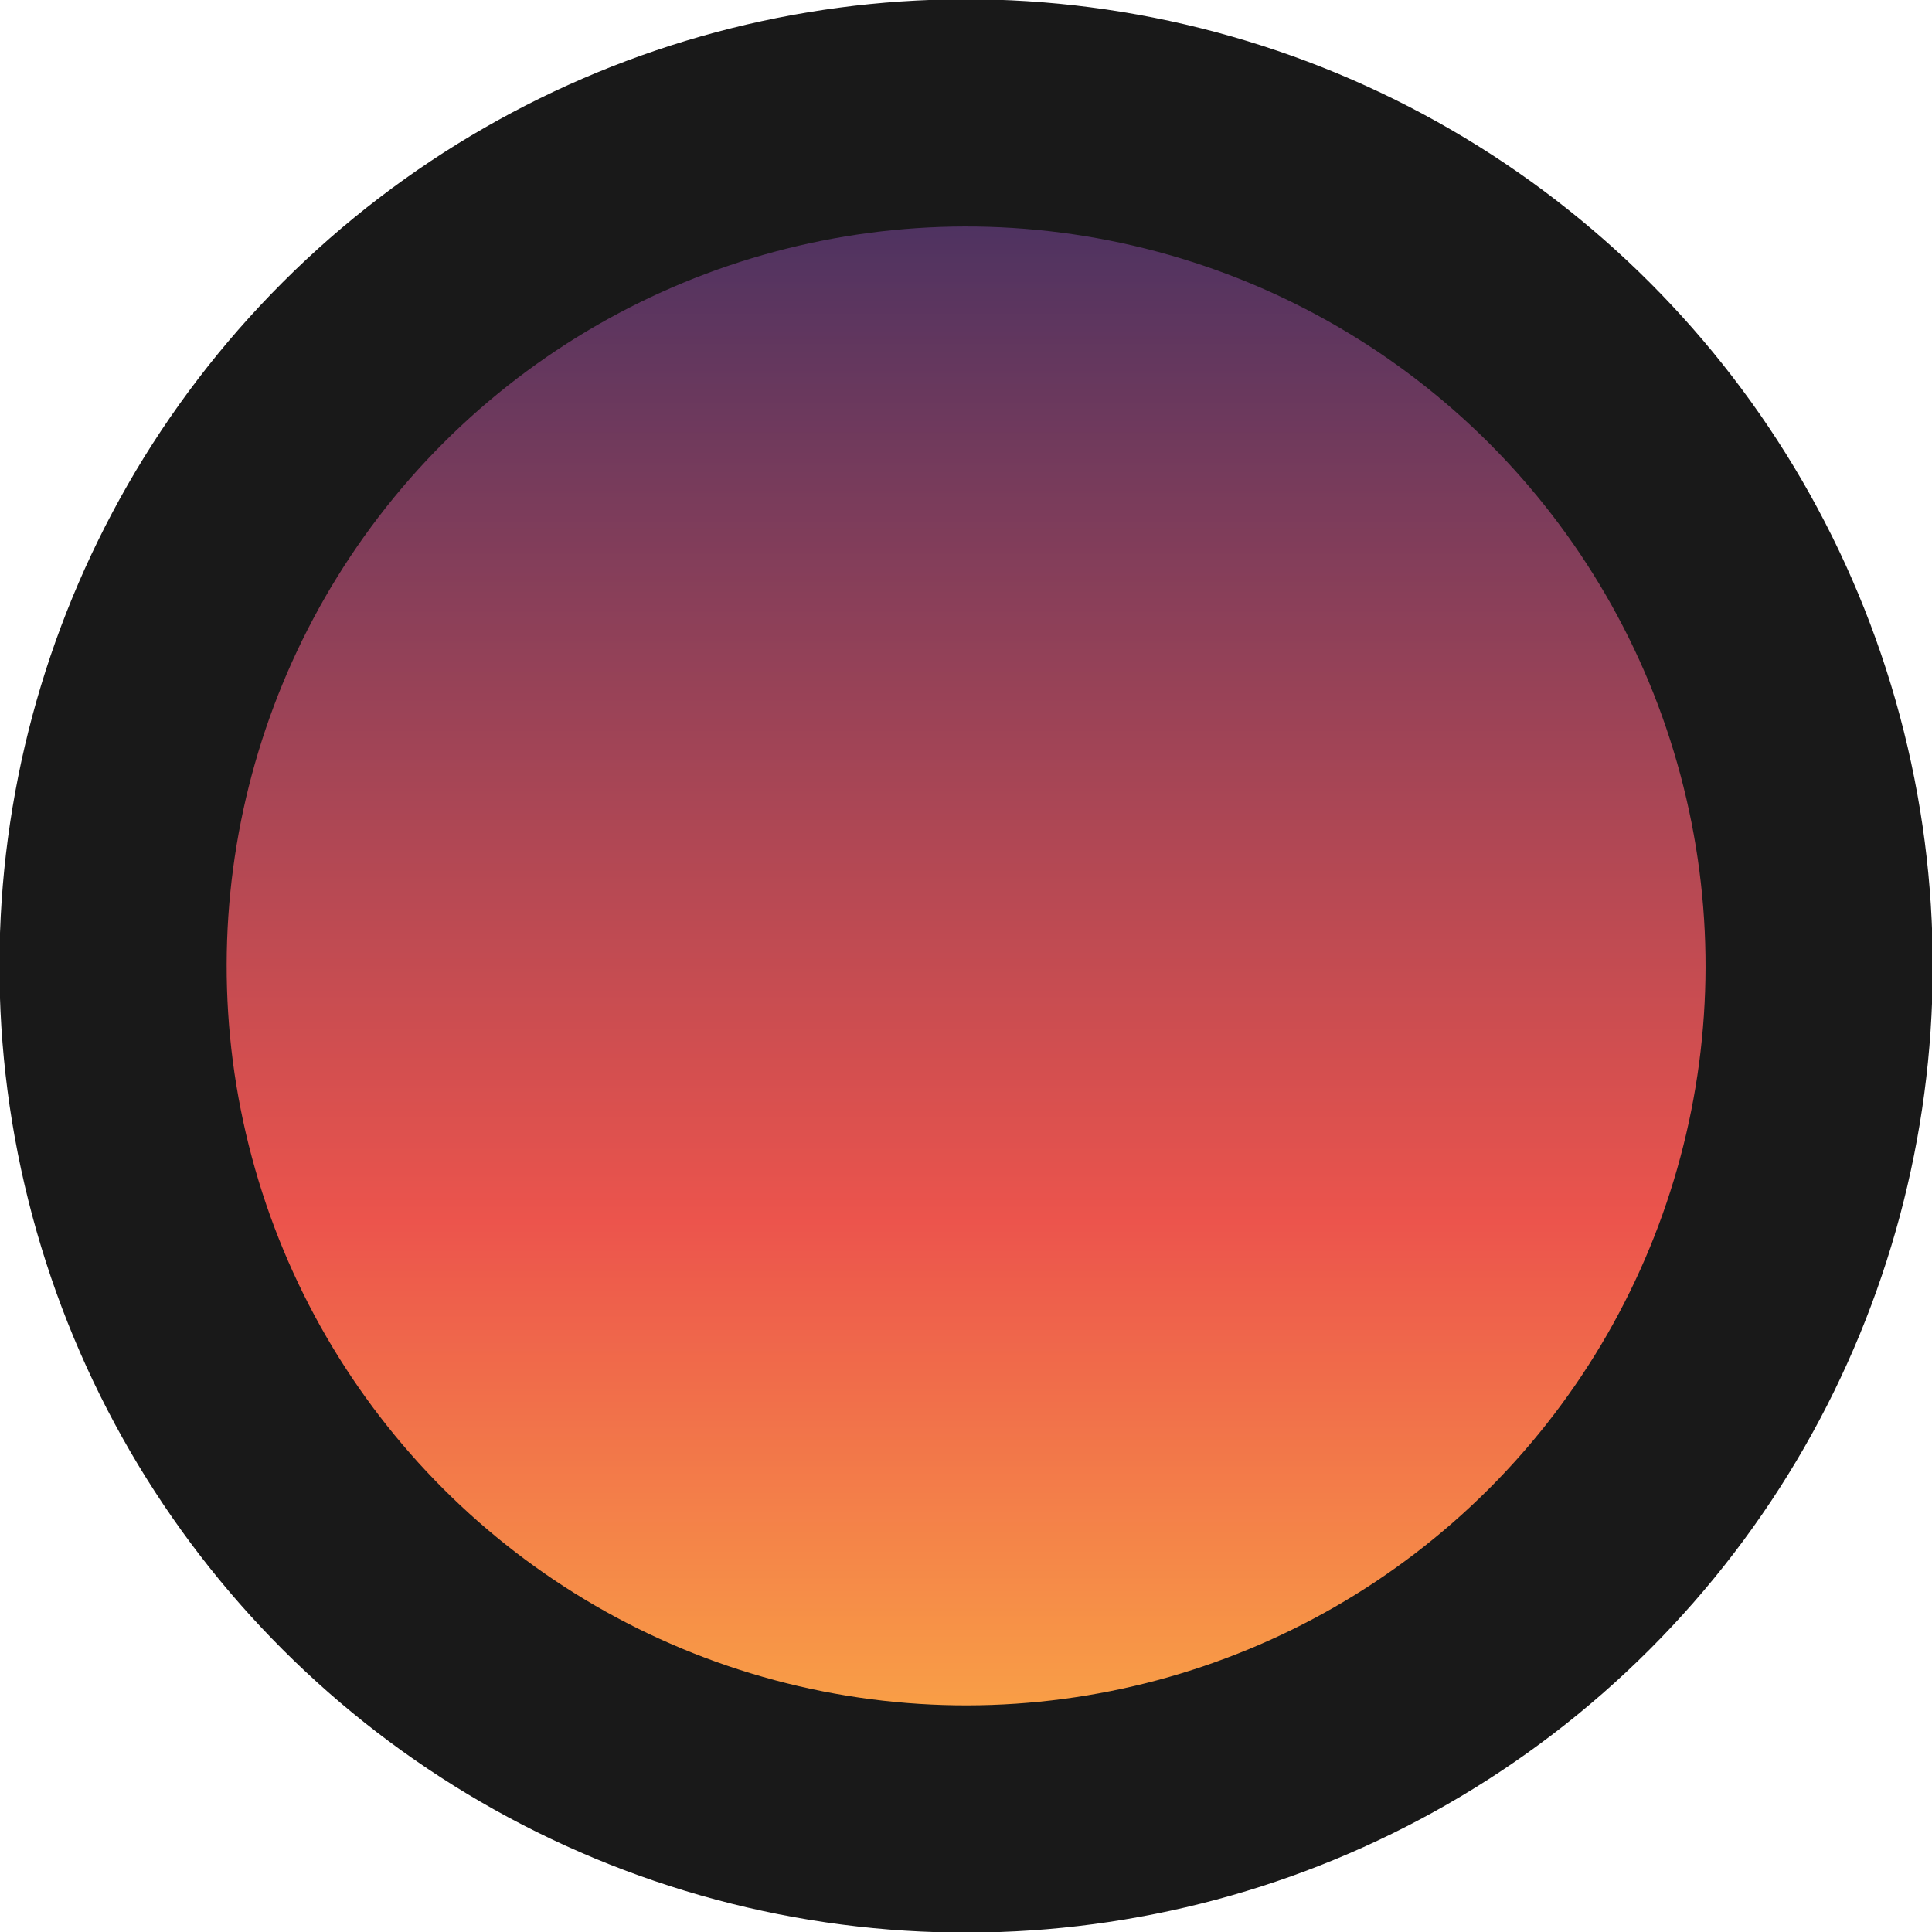 <?xml version="1.0" encoding="UTF-8" standalone="no"?>
<!-- Created with Inkscape (http://www.inkscape.org/) -->

<svg
   width="34"
   height="34"
   viewBox="0 0 8.996 8.996"
   version="1.1"
   id="svg1"
   xml:space="preserve"
   xmlns:xlink="http://www.w3.org/1999/xlink"
   xmlns="http://www.w3.org/2000/svg"
   xmlns:svg="http://www.w3.org/2000/svg"><defs
     id="defs1"><linearGradient
       id="linearGradient25"><stop
         style="stop-color:#3e2f63;stop-opacity:1;"
         offset="0"
         id="stop23" /><stop
         style="stop-color:#ec544c;stop-opacity:1;"
         offset="0.647"
         id="stop24" /><stop
         style="stop-color:#fcb045;stop-opacity:1;"
         offset="1"
         id="stop25" /></linearGradient><linearGradient
       xlink:href="#linearGradient25"
       id="linearGradient48"
       gradientUnits="userSpaceOnUse"
       gradientTransform="matrix(1.001,0,0,1.001,155.049,-90.046)"
       x1="7.149"
       y1="178.769"
       x2="12.762"
       y2="184.382" /></defs><g
     id="layer1"
     transform="translate(-47.36,-177.006)"><ellipse
       style="fill:url(#linearGradient48);stroke:#191919;stroke-width:1.058;stroke-linecap:round;stroke-miterlimit:4;stroke-dasharray:none;stroke-opacity:1"
       id="path292-6-8-1-4-1-5-4-2-5"
       cx="165.012"
       cy="91.673"
       rx="3.972"
       ry="3.972"
       transform="rotate(45)" /></g></svg>
